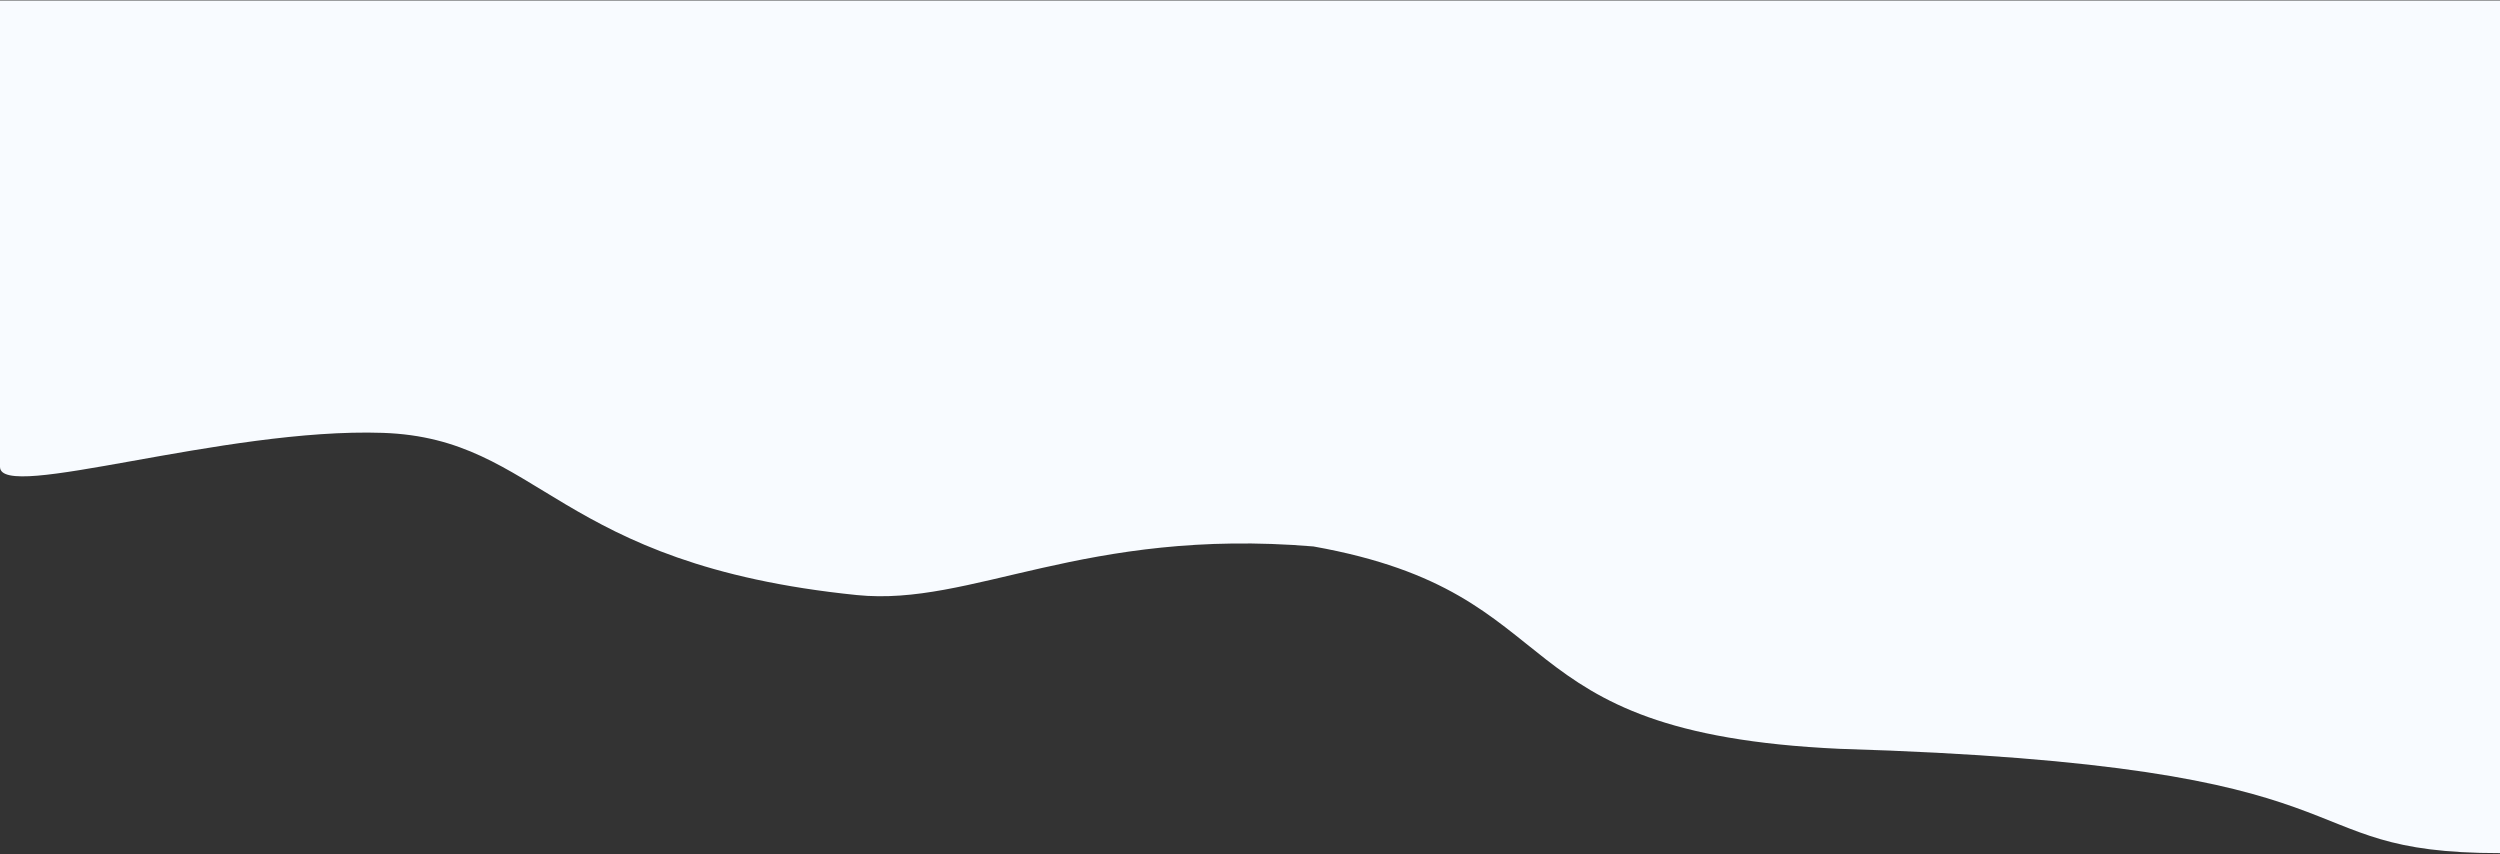 <svg width="1920" height="656" viewBox="0 0 1920 656" fill="none" xmlns="http://www.w3.org/2000/svg">
<rect x="0" y="0" width="1920" height="656" fill="#333333" stroke="none"/>
<path d="M1412.82 575.097C1840.71 587.887 1747.5 655.199 1920 655.199L1920 0.368H0V358.562C0 385.629 172.114 328.268 293.997 332.44C415.881 336.612 425.51 433.388 658.09 457.012C746.395 465.982 832.045 404.979 1008.7 419.671C1212.77 456.093 1146.27 562.854 1412.82 575.097Z" fill="#F8FBFF"/>
</svg>

